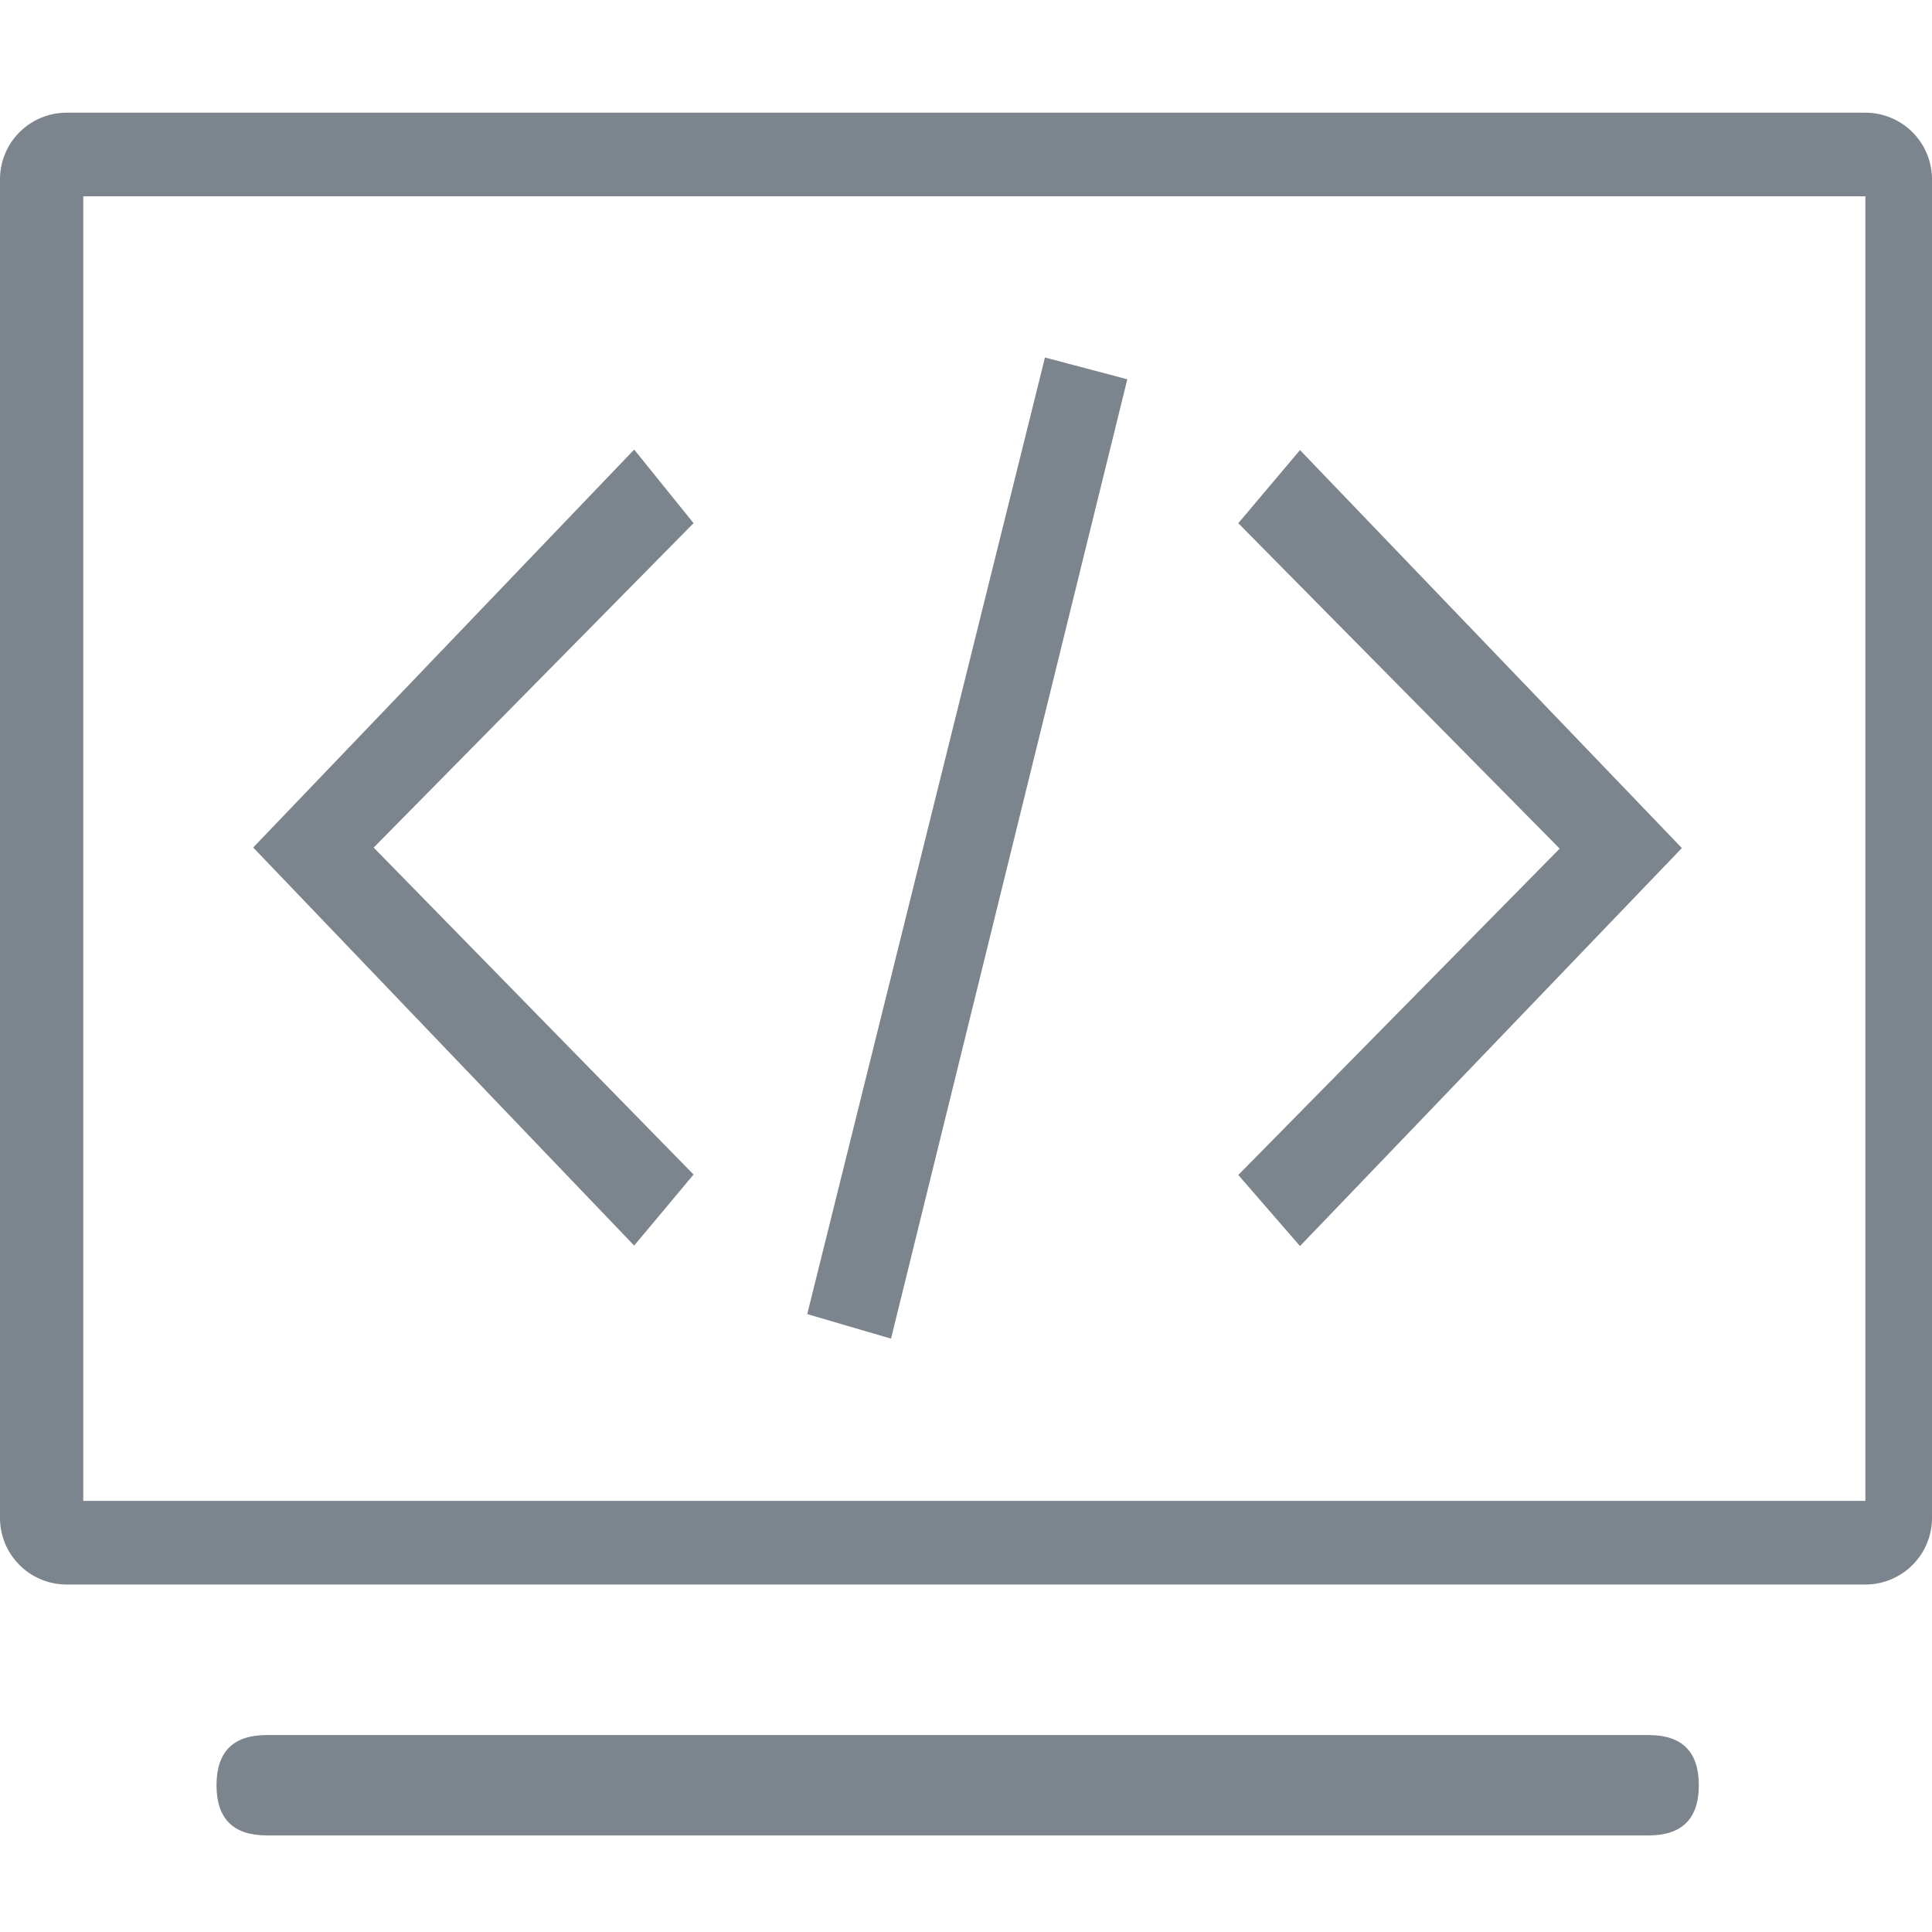 <svg t="1753722990219" class="icon" viewBox="0 0 1024 1024" version="1.1" xmlns="http://www.w3.org/2000/svg" p-id="4569" width="200" height="200"><path d="M35.311 59.733h953.378A35.311 35.311 0 0 1 1024 95.044V804.523a35.311 35.311 0 0 1-35.311 35.302H35.311A35.311 35.311 0 0 1 0 804.523V95.044A35.311 35.311 0 0 1 35.311 59.733z m8.823 44.322v691.456h944.555V104.047H44.134z" fill="#7C848E" p-id="4570"></path><path d="M336.128 238.293l31.479 38.989-169.557 171.955 169.557 173.295-31.488 37.649L134.195 449.195 336.128 238.293z m217.728-48.811l43.639 11.546-125.235 508.484-44.407-13.013 126.003-507.017z m135.168 49.067l202.402 210.944-202.402 210.953-32.7-37.692 170.342-172.971-170.342-172.467 32.7-38.767z" fill="#7C848E" p-id="4571"></path><path d="M114.756 919.612m26.598 0l732.459 0q26.598 0 26.598 26.598l0-0.009q0 26.598-26.598 26.598l-732.459 0q-26.598 0-26.598-26.598l0 0.009q0-26.598 26.598-26.598Z" fill="#7C848E" p-id="4572"></path></svg>